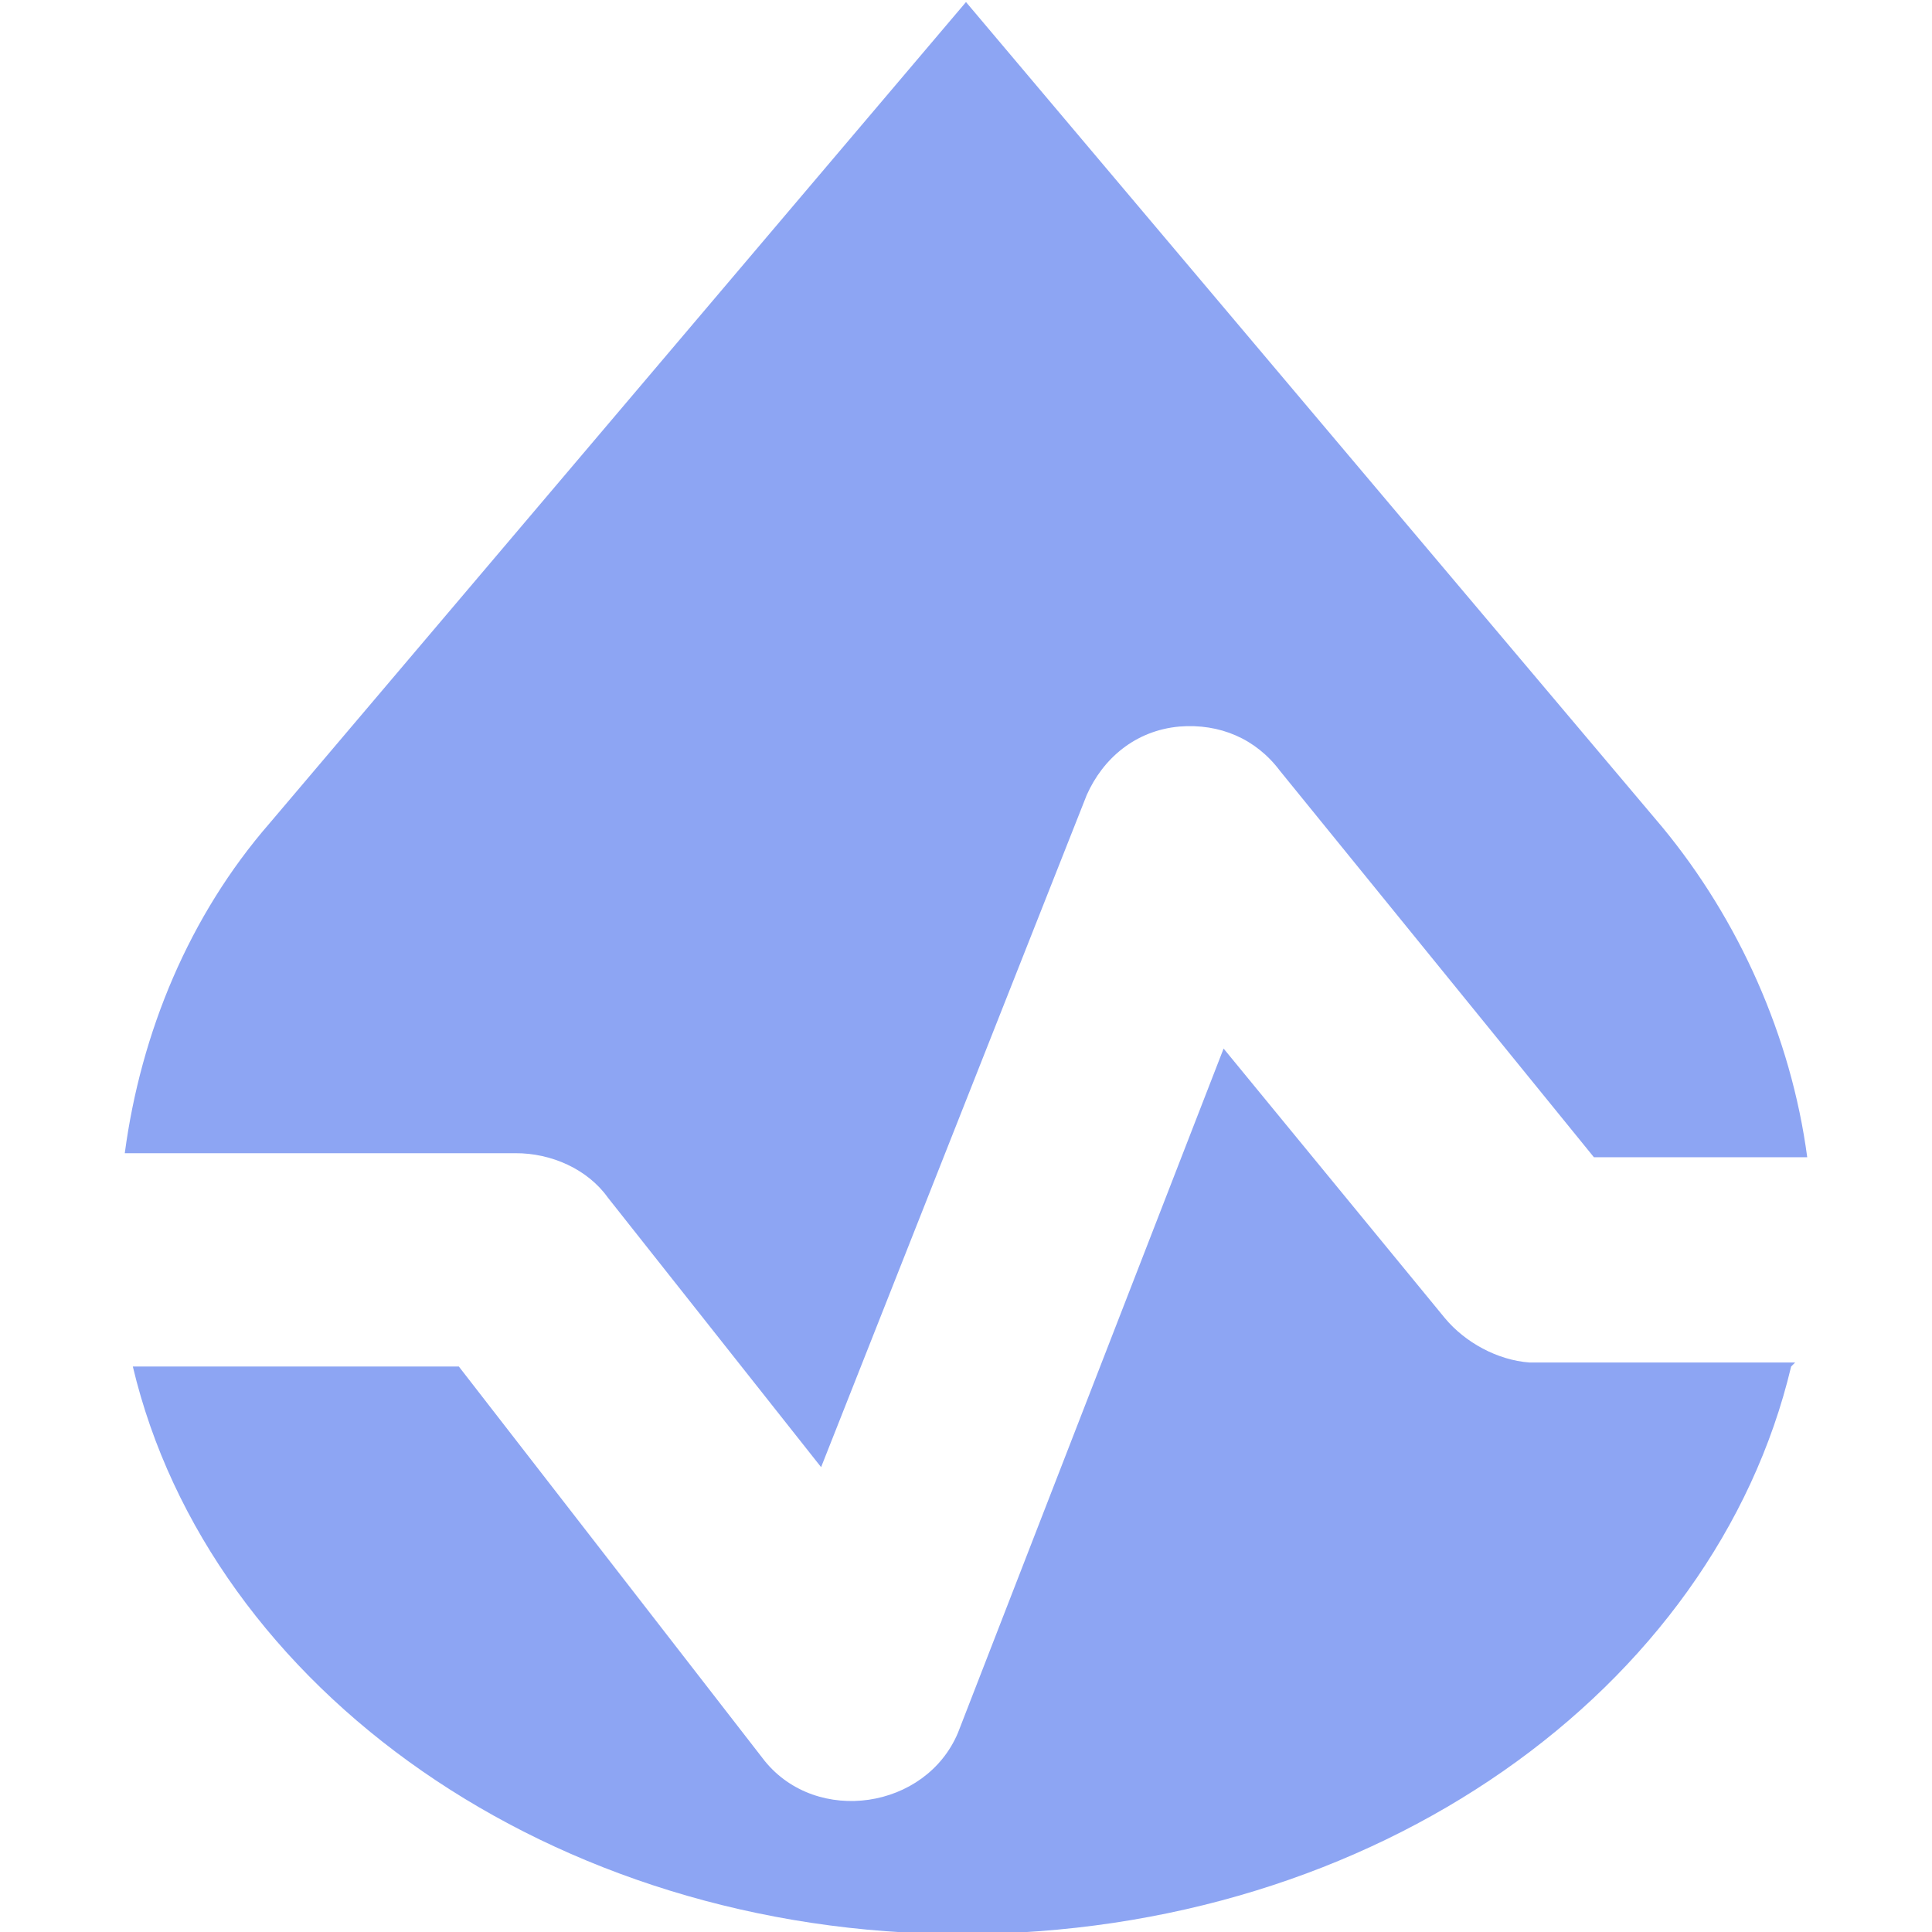 <svg width="16" height="16" fill="none" version="1.1" viewBox="0 0 .48 .48" xmlns="http://www.w3.org/2000/svg">
 <path d="m0.24 5.1105e-4 -0.173 0.204c-0.02 0.023-0.032 0.052-0.036 0.082h0.097c0.009-6.161e-5 0.018 0.004 0.023 0.011l0.053 0.067 0.066-0.167c0.004-0.009 0.012-0.016 0.023-0.017 0.01-8.1059e-4 0.019 0.003 0.025 0.011l0.078 0.096h0.053c-0.004-0.03-0.017-0.059-0.036-0.082zm0.206 0.338h-0.066c-0.008-5.9043e-4 -0.016-0.005-0.021-0.011l-0.055-0.067-0.066 0.17c-0.008 0.019-0.035 0.023-0.048 0.007l-0.076-0.098h-0.081c0.019 0.08 0.104 0.141 0.206 0.141 0.103 0 0.187-0.061 0.206-0.141z" color="#000000" fill="#8da5f3" stroke-linecap="round" stroke-linejoin="round" stroke-width="1.144" style="-inkscape-stroke:none"/>
</svg>
